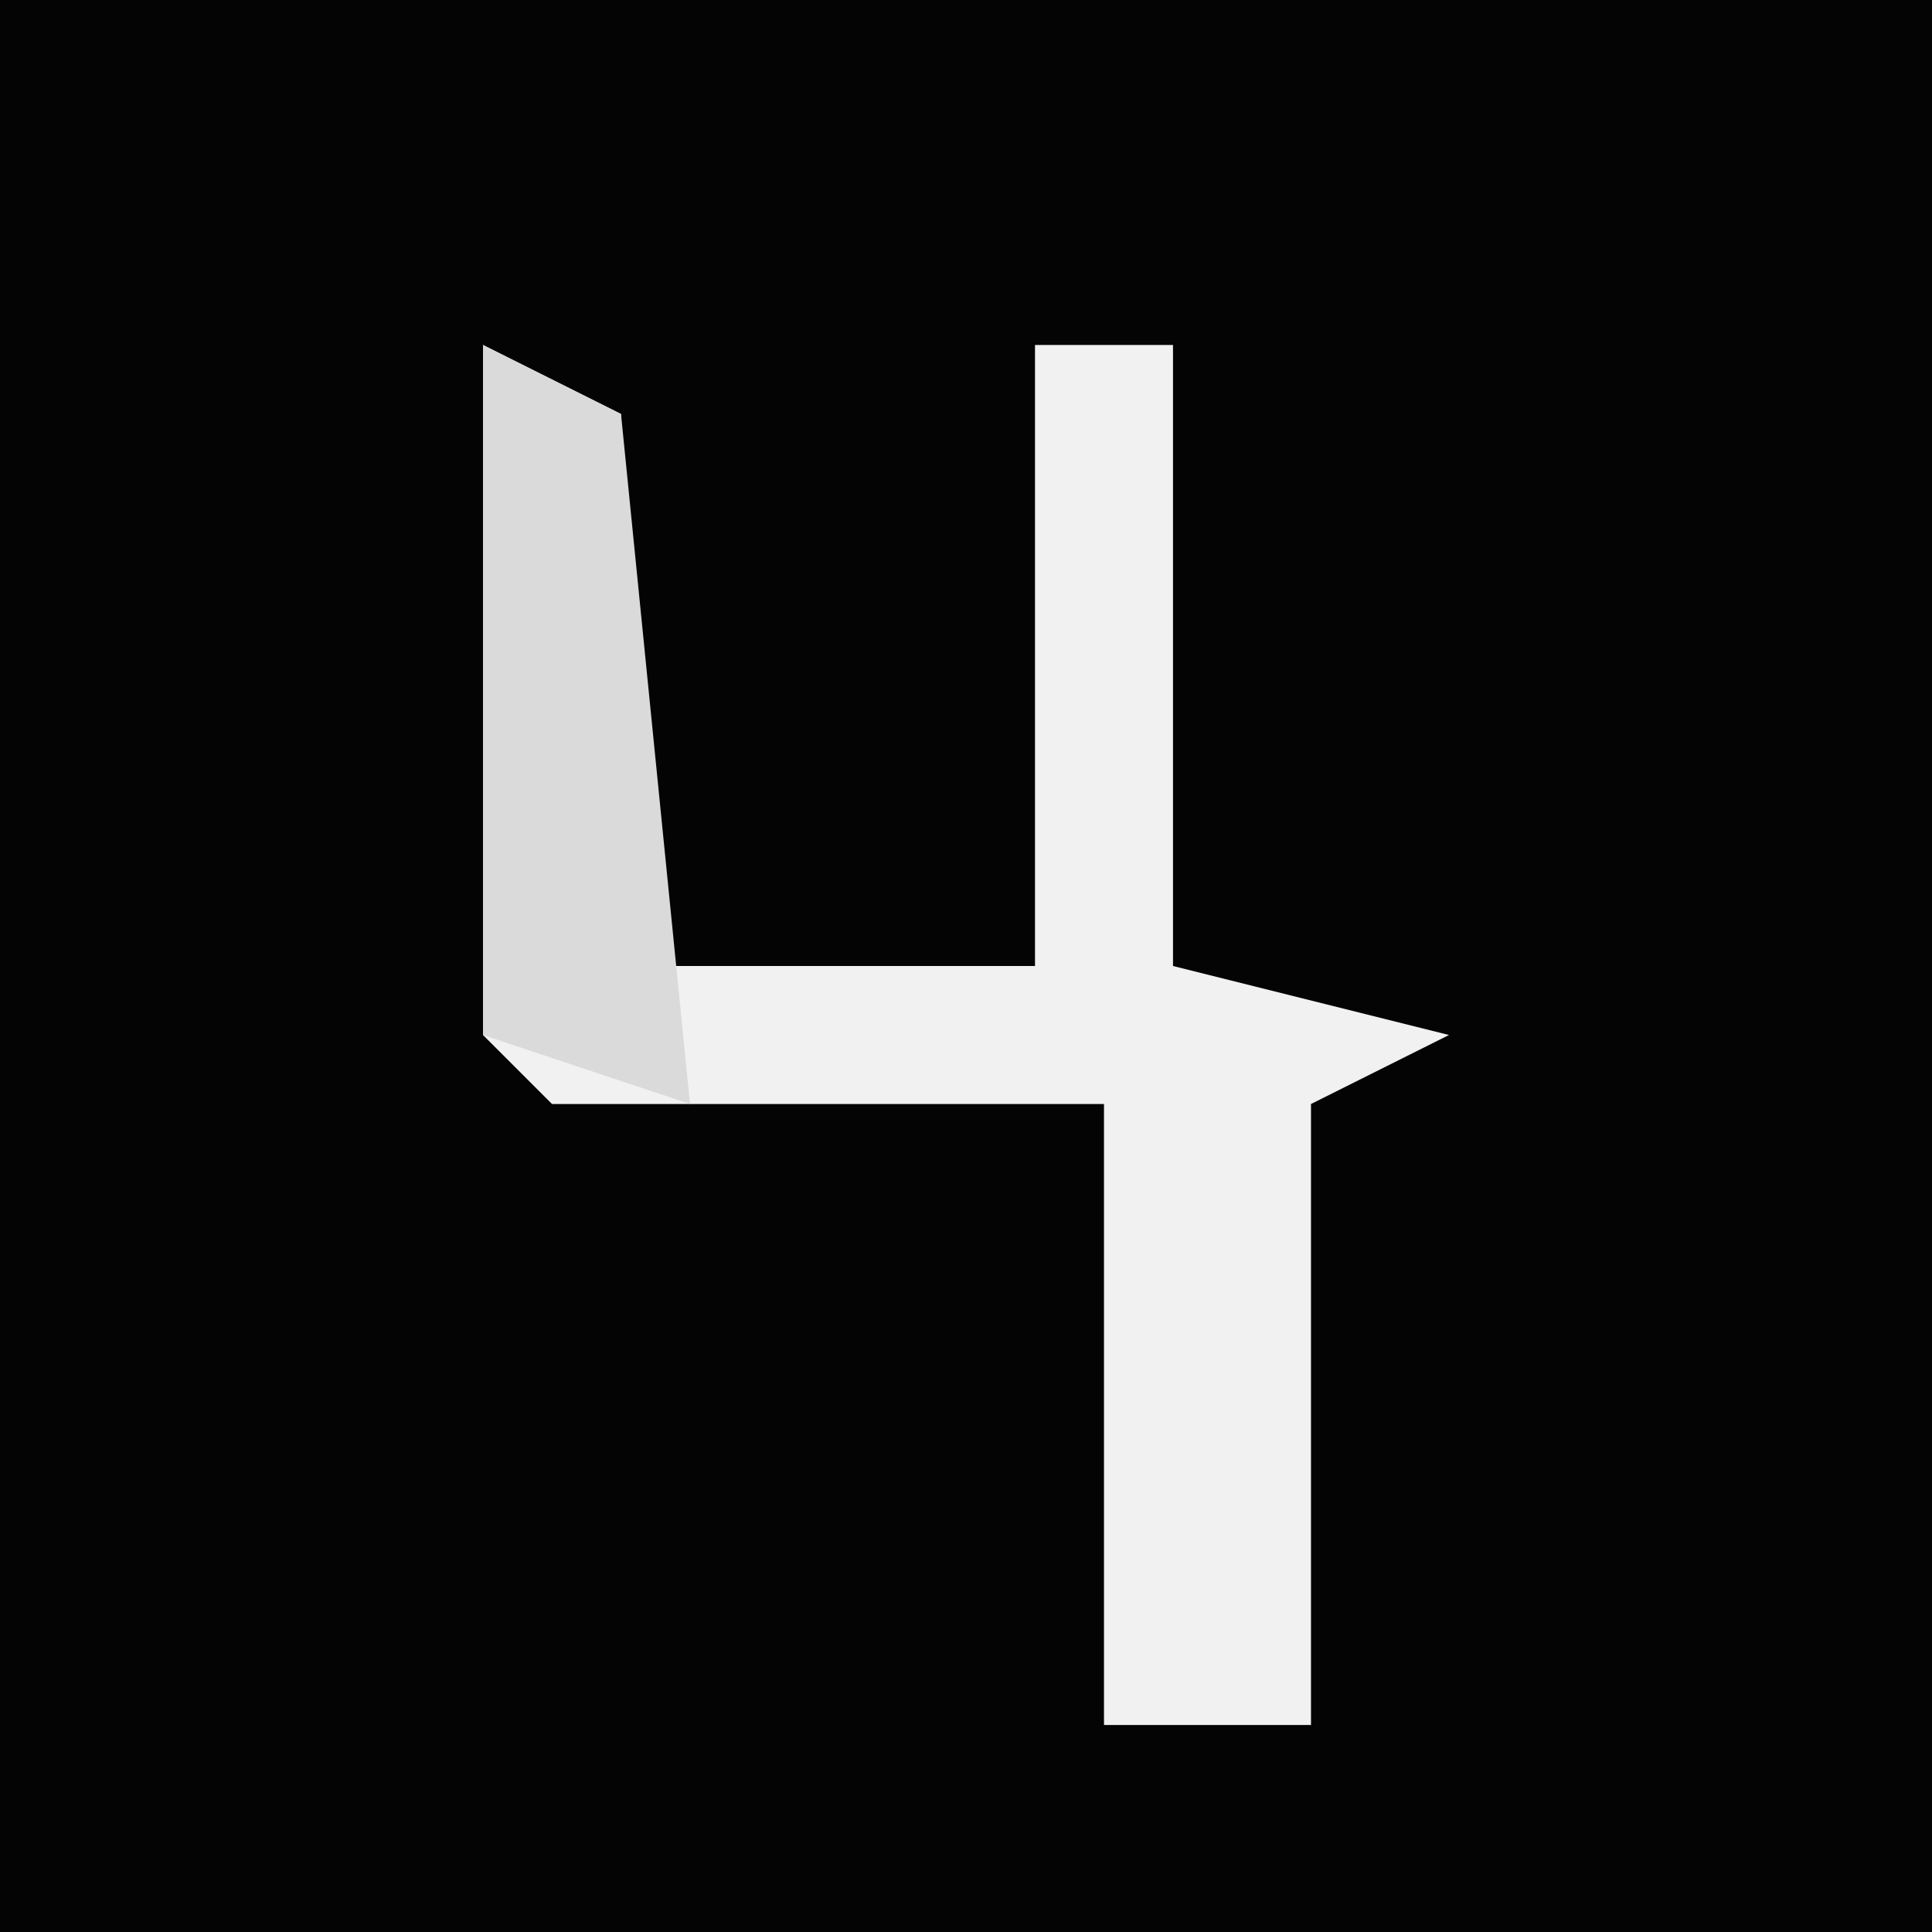 <?xml version="1.0" encoding="UTF-8"?>
<svg version="1.1" xmlns="http://www.w3.org/2000/svg" width="28" height="28">
<path d="M0,0 L28,0 L28,28 L0,28 Z " fill="#040404" transform="translate(0,0)"/>
<path d="M0,0 L2,1 L2,9 L8,9 L8,0 L10,0 L10,9 L14,10 L12,11 L12,20 L9,20 L9,11 L1,11 L0,10 Z " fill="#F1F1F1" transform="translate(7,5)"/>
<path d="M0,0 L2,1 L3,11 L0,10 Z " fill="#DADADA" transform="translate(7,5)"/>
</svg>

